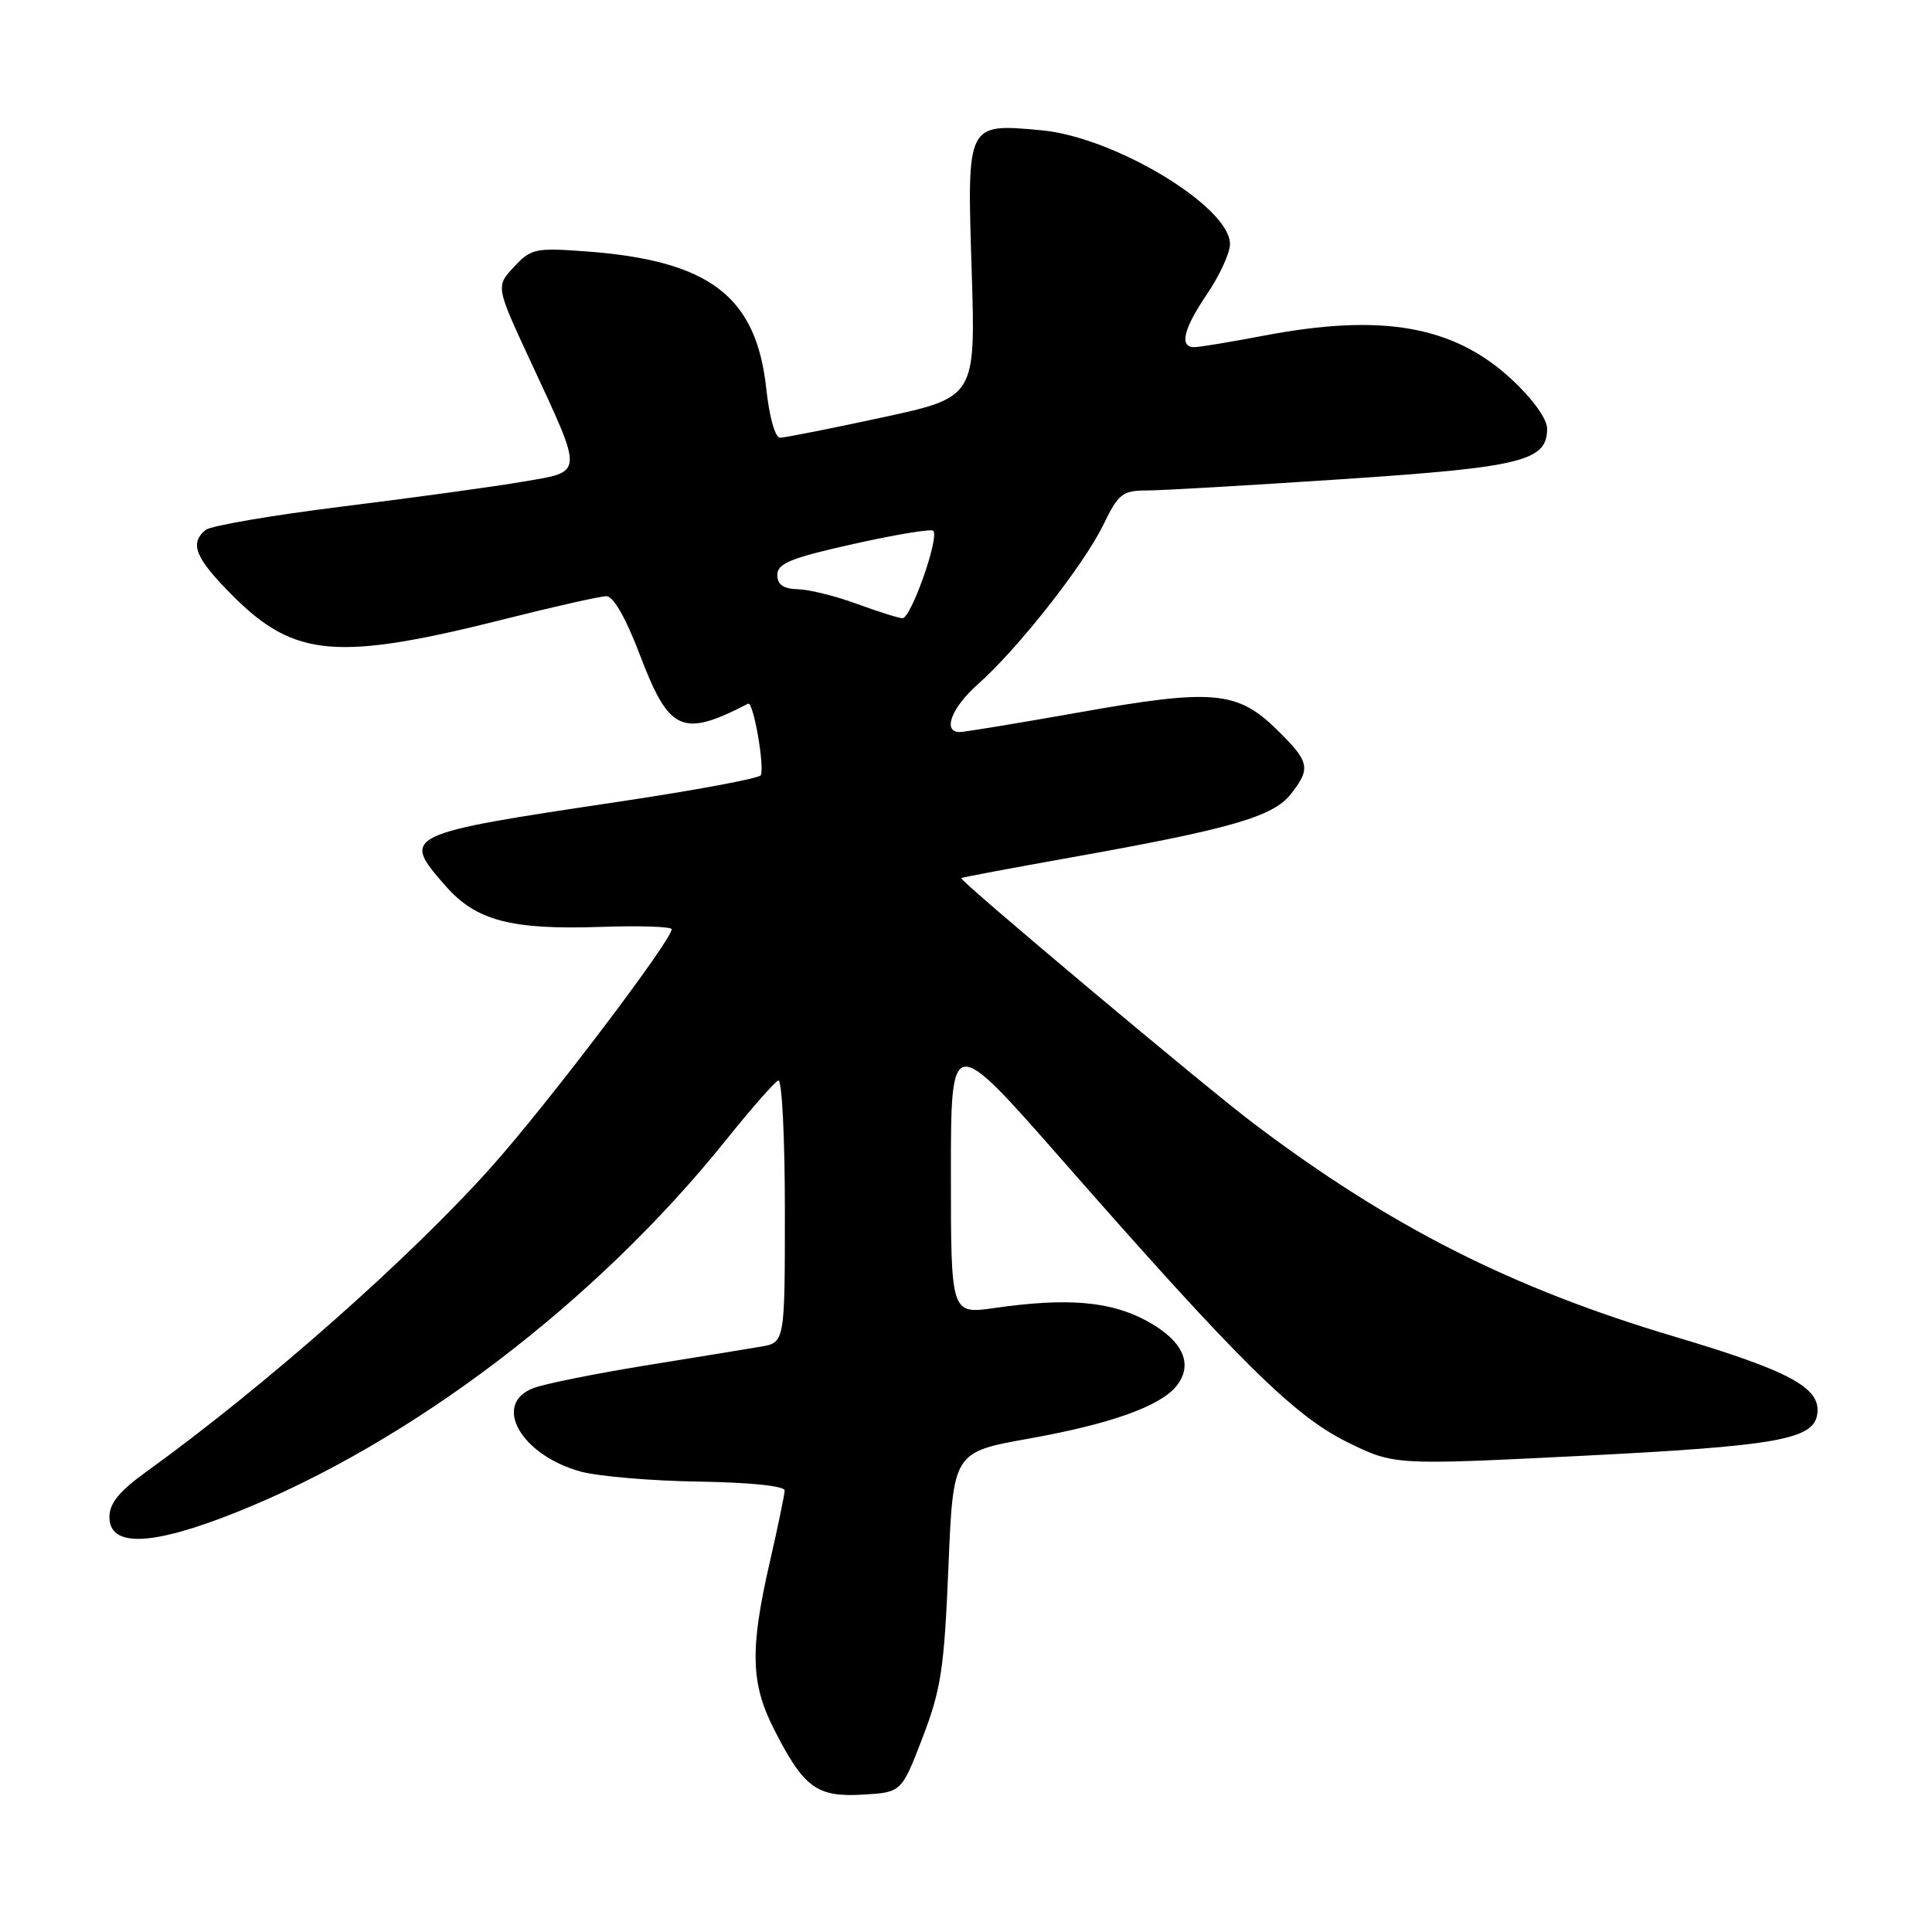 <?xml version="1.0" encoding="UTF-8" standalone="no"?>
<!DOCTYPE svg PUBLIC "-//W3C//DTD SVG 1.1//EN" "http://www.w3.org/Graphics/SVG/1.1/DTD/svg11.dtd" >
<svg xmlns="http://www.w3.org/2000/svg" xmlns:xlink="http://www.w3.org/1999/xlink" version="1.1" viewBox="0 0 256 256">
 <g >
 <path fill="currentColor"
d=" M 122.25 230.23 C 124.70 223.84 125.11 221.09 125.67 207.68 C 126.30 192.41 126.30 192.41 136.40 190.61 C 147.07 188.70 153.63 186.37 155.83 183.72 C 158.19 180.85 156.82 177.71 152.07 175.09 C 147.21 172.42 141.54 171.92 131.75 173.32 C 126.00 174.14 126.00 174.14 126.00 155.53 C 126.00 136.92 126.00 136.92 140.74 153.71 C 164.15 180.39 171.44 187.60 178.52 191.09 C 184.74 194.14 184.74 194.14 209.12 192.93 C 235.47 191.61 240.32 190.76 240.80 187.36 C 241.30 183.89 237.18 181.66 221.85 177.10 C 200.32 170.69 184.24 162.55 166.13 148.88 C 159.64 143.98 127.07 116.65 127.36 116.35 C 127.44 116.26 134.03 115.03 142.00 113.60 C 163.03 109.85 168.68 108.22 171.02 105.25 C 173.74 101.78 173.56 100.96 169.13 96.62 C 163.91 91.53 160.63 91.25 142.91 94.41 C 134.89 95.83 127.80 97.00 127.16 97.00 C 124.84 97.00 126.08 93.76 129.58 90.66 C 134.81 86.04 143.59 74.89 146.17 69.59 C 148.19 65.42 148.72 65.00 151.95 64.99 C 153.90 64.99 165.59 64.31 177.92 63.49 C 201.68 61.91 205.00 61.09 205.00 56.80 C 205.00 55.52 203.11 52.88 200.36 50.32 C 192.66 43.15 183.15 41.47 167.34 44.50 C 163.03 45.32 158.94 46.00 158.25 46.00 C 156.22 46.00 156.80 43.59 159.98 38.90 C 161.62 36.48 162.97 33.53 162.98 32.35 C 163.02 27.41 147.66 18.14 137.97 17.26 C 128.05 16.36 128.13 16.20 128.75 35.80 C 129.28 52.64 129.28 52.64 116.88 55.32 C 110.06 56.79 103.98 58.00 103.36 58.00 C 102.71 58.00 101.94 55.25 101.54 51.55 C 100.22 39.21 94.01 34.50 77.50 33.30 C 70.94 32.82 70.35 32.95 68.10 35.37 C 65.69 37.96 65.69 37.96 70.31 47.90 C 77.37 63.11 77.41 62.44 69.32 63.82 C 65.57 64.47 54.85 65.94 45.50 67.10 C 36.15 68.26 27.94 69.66 27.25 70.22 C 25.06 72.01 25.87 73.97 30.88 78.98 C 39.06 87.15 44.73 87.62 67.12 81.97 C 73.59 80.34 79.55 79.00 80.36 79.00 C 81.28 79.00 82.94 81.92 84.78 86.75 C 88.67 96.99 90.38 97.76 99.13 93.24 C 99.81 92.89 101.33 101.49 100.81 102.72 C 100.64 103.13 92.17 104.71 82.00 106.23 C 53.37 110.51 53.11 110.64 59.04 117.39 C 63.08 122.00 67.71 123.22 79.60 122.82 C 84.77 122.64 89.00 122.78 89.00 123.13 C 89.00 124.59 72.62 146.20 65.22 154.50 C 54.49 166.56 35.13 183.66 19.38 195.02 C 15.80 197.60 14.50 199.19 14.50 201.02 C 14.50 205.06 20.09 204.86 31.23 200.42 C 54.47 191.16 78.97 172.54 96.25 151.00 C 99.56 146.88 102.65 143.35 103.13 143.17 C 103.61 142.98 104.00 150.73 104.00 160.37 C 104.00 177.91 104.00 177.91 100.75 178.45 C 98.96 178.75 92.07 179.88 85.43 180.95 C 78.79 182.03 72.15 183.37 70.68 183.93 C 65.14 186.04 69.05 192.86 77.02 195.01 C 79.36 195.63 86.38 196.23 92.63 196.32 C 99.44 196.43 103.98 196.90 103.97 197.50 C 103.96 198.05 103.07 202.32 102.00 207.00 C 99.36 218.51 99.47 223.02 102.53 229.07 C 106.49 236.88 108.21 238.15 114.28 237.80 C 119.46 237.50 119.46 237.50 122.25 230.23 Z  M 113.50 80.00 C 110.75 78.99 107.26 78.12 105.75 78.08 C 103.78 78.02 103.00 77.48 103.00 76.17 C 103.00 74.66 104.79 73.93 113.08 72.08 C 118.63 70.84 123.39 70.05 123.66 70.33 C 124.51 71.18 120.69 82.00 119.57 81.92 C 118.98 81.88 116.25 81.01 113.50 80.00 Z "/>
</g>
</svg>